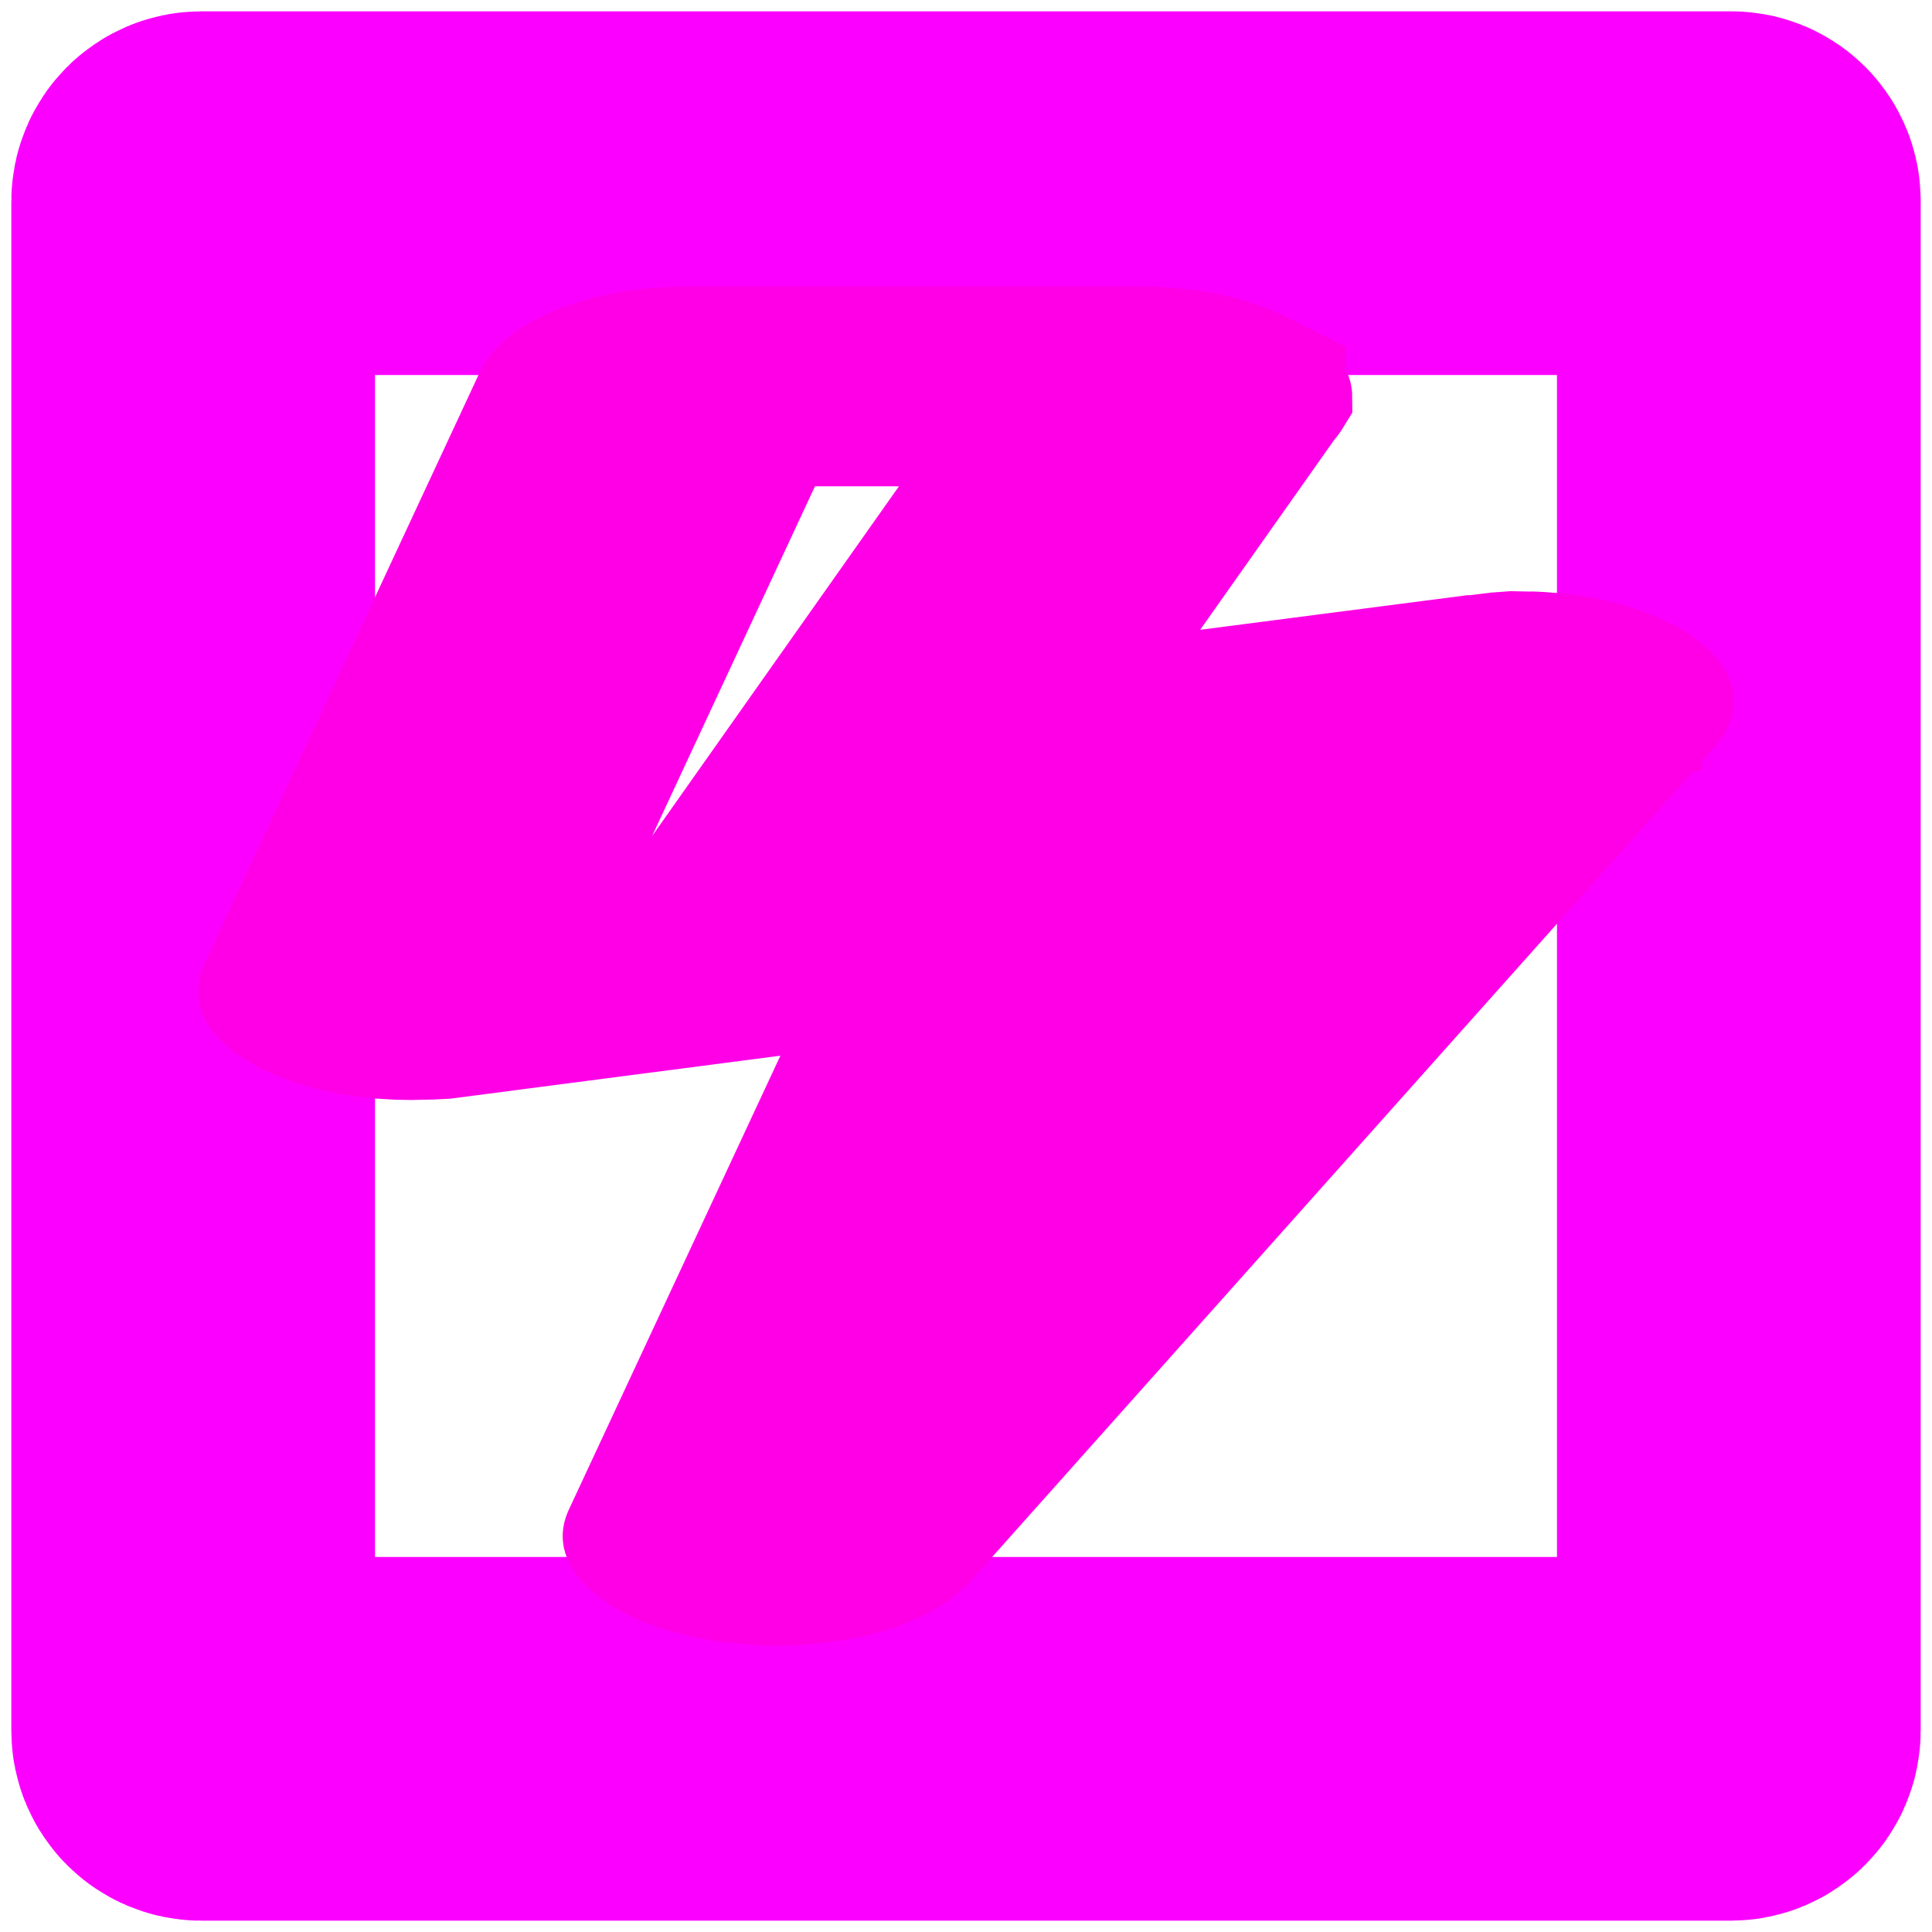<svg xmlns="http://www.w3.org/2000/svg" xmlns:xlink="http://www.w3.org/1999/xlink" version="1.1" width="1000" height="1000" viewBox="0 0 1000 1000" xml:space="preserve">
<desc>Created with Fabric.js 3.5.0</desc>
<defs>
</defs>
<rect x="0" y="0" width="100%" height="100%" fill="rgba(102,51,102,0)"/>
<g transform="matrix(5.229 0 0 5.229 500.003 500.004)" id="467041">
<path style="stroke: rgb(252,0,255); stroke-width: 36; stroke-dasharray: none; stroke-linecap: butt; stroke-dashoffset: 0; stroke-linejoin: miter; stroke-miterlimit: 4; is-custom-font: none; font-file-url: none; fill: none; fill-rule: nonzero; opacity: 1;" vector-effect="non-scaling-stroke" transform=" translate(-79, -79)" d="M 154.685 2.5 H 154.711 L 154.738 2.5 C 155.15 2.491 155.491 2.819 155.5 3.23 L 155.5 3.231 C 155.5 3.241 155.5 3.252 155.5 3.263 L 155.499 3.289 V 3.315 V 154.686 C 155.499 155.135 155.135 155.5 154.685 155.5 H 3.314 C 2.864 155.5 2.5 155.135 2.5 154.686 V 3.315 C 2.5 2.865 2.865 2.5 3.314 2.5 H 154.685 Z" stroke-linecap="round"/>
</g>
<g transform="matrix(7.805 0 0 4.138 499.998 499.998)" id="891031">
<path style="stroke: rgb(255,0,230); stroke-width: 25; stroke-dasharray: none; stroke-linecap: butt; stroke-dashoffset: 0; stroke-linejoin: miter; stroke-miterlimit: 4; is-custom-font: none; font-file-url: none; fill: none; fill-rule: nonzero; opacity: 1;" vector-effect="non-scaling-stroke" transform=" translate(-41, -75)" d="M 77.304 40.74 L 77.304 40.739 C 77.51 40.689 77.658 40.659 77.759 40.642 C 77.798 40.636 77.824 40.633 77.838 40.631 C 78.242 40.639 78.645 40.774 79.11 41.217 C 79.365 41.508 79.416 41.693 79.429 41.774 C 79.442 41.854 79.451 42.038 79.289 42.39 C 79.288 42.392 79.287 42.394 79.286 42.396 L 29.994 146.621 C 29.789 146.995 29.584 147.178 29.408 147.281 C 29.223 147.39 28.922 147.497 28.411 147.5 C 28.401 147.499 28.348 147.495 28.236 147.479 C 28.105 147.461 27.933 147.432 27.715 147.391 C 27.28 147.247 27.063 147.043 26.912 146.798 L 26.91 146.795 C 26.749 146.534 26.715 146.328 26.794 146.017 L 26.797 146.003 L 44.792 73.166 L 45.783 69.153 L 41.769 70.139 L 4.705 79.239 C 4.693 79.24 4.666 79.243 4.623 79.247 C 4.526 79.255 4.383 79.261 4.183 79.261 C 3.629 79.261 3.265 79.111 2.957 78.853 L 2.949 78.846 L 2.94 78.839 C 2.698 78.64 2.629 78.495 2.601 78.414 C 2.573 78.329 2.535 78.15 2.603 77.806 L 20.937 3.542 C 21.023 3.268 21.177 3.04 21.474 2.82 C 21.743 2.621 22.064 2.5 22.544 2.5 H 52.505 C 53.064 2.5 53.409 2.658 53.705 2.939 L 53.705 2.94 C 54.037 3.255 54.114 3.5 54.115 3.78 C 54.114 3.783 54.1 3.937 53.927 4.279 L 53.864 4.403 L 53.816 4.532 L 38.197 46.269 L 36.541 50.695 L 41.132 49.574 L 77.304 40.74 Z" stroke-linecap="round"/>
</g>
</svg>